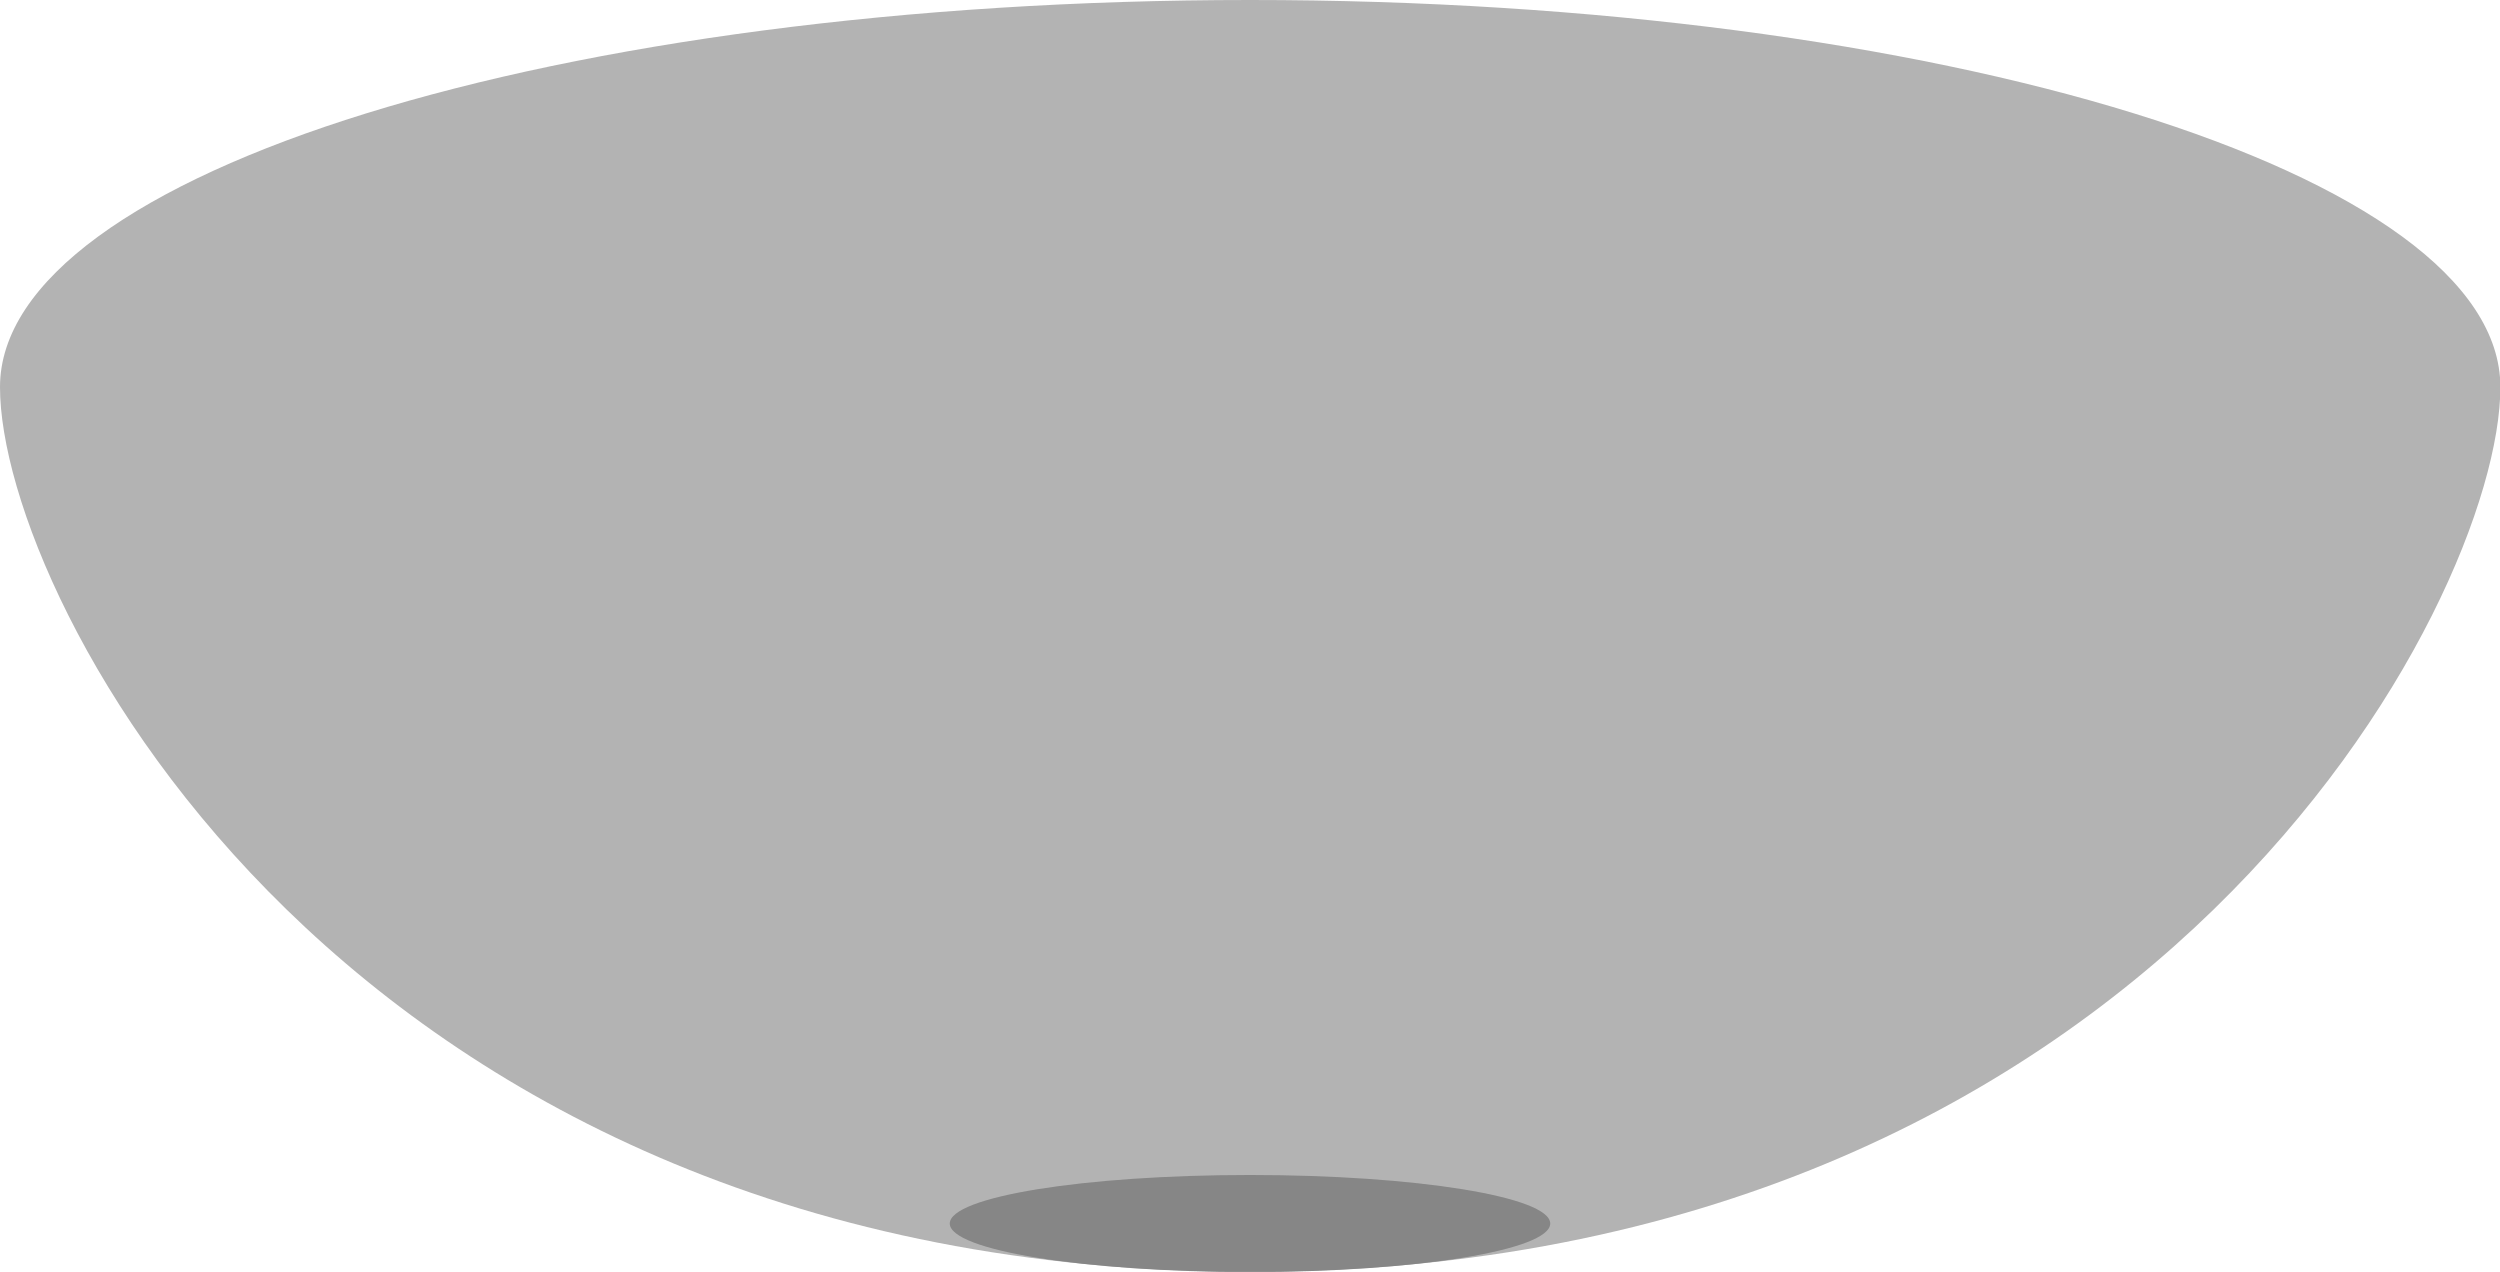 <svg xmlns="http://www.w3.org/2000/svg" viewBox="0 0 134.98 68.67"><defs><style>.cls-1{fill:#b3b3b3;}.cls-2{fill:#868686;}</style></defs><g id="Layer_2" data-name="Layer 2"><g id="addons"><g id="protectionScreen"><path class="cls-1" d="M0,20.9C0,9.36,30.22,0,67.49,0S135,9.36,135,20.9,116.2,68.67,67.49,68.67,0,32.44,0,20.9Z"/><ellipse class="cls-2" cx="67.49" cy="66.06" rx="16.21" ry="2.62"/></g></g></g></svg>